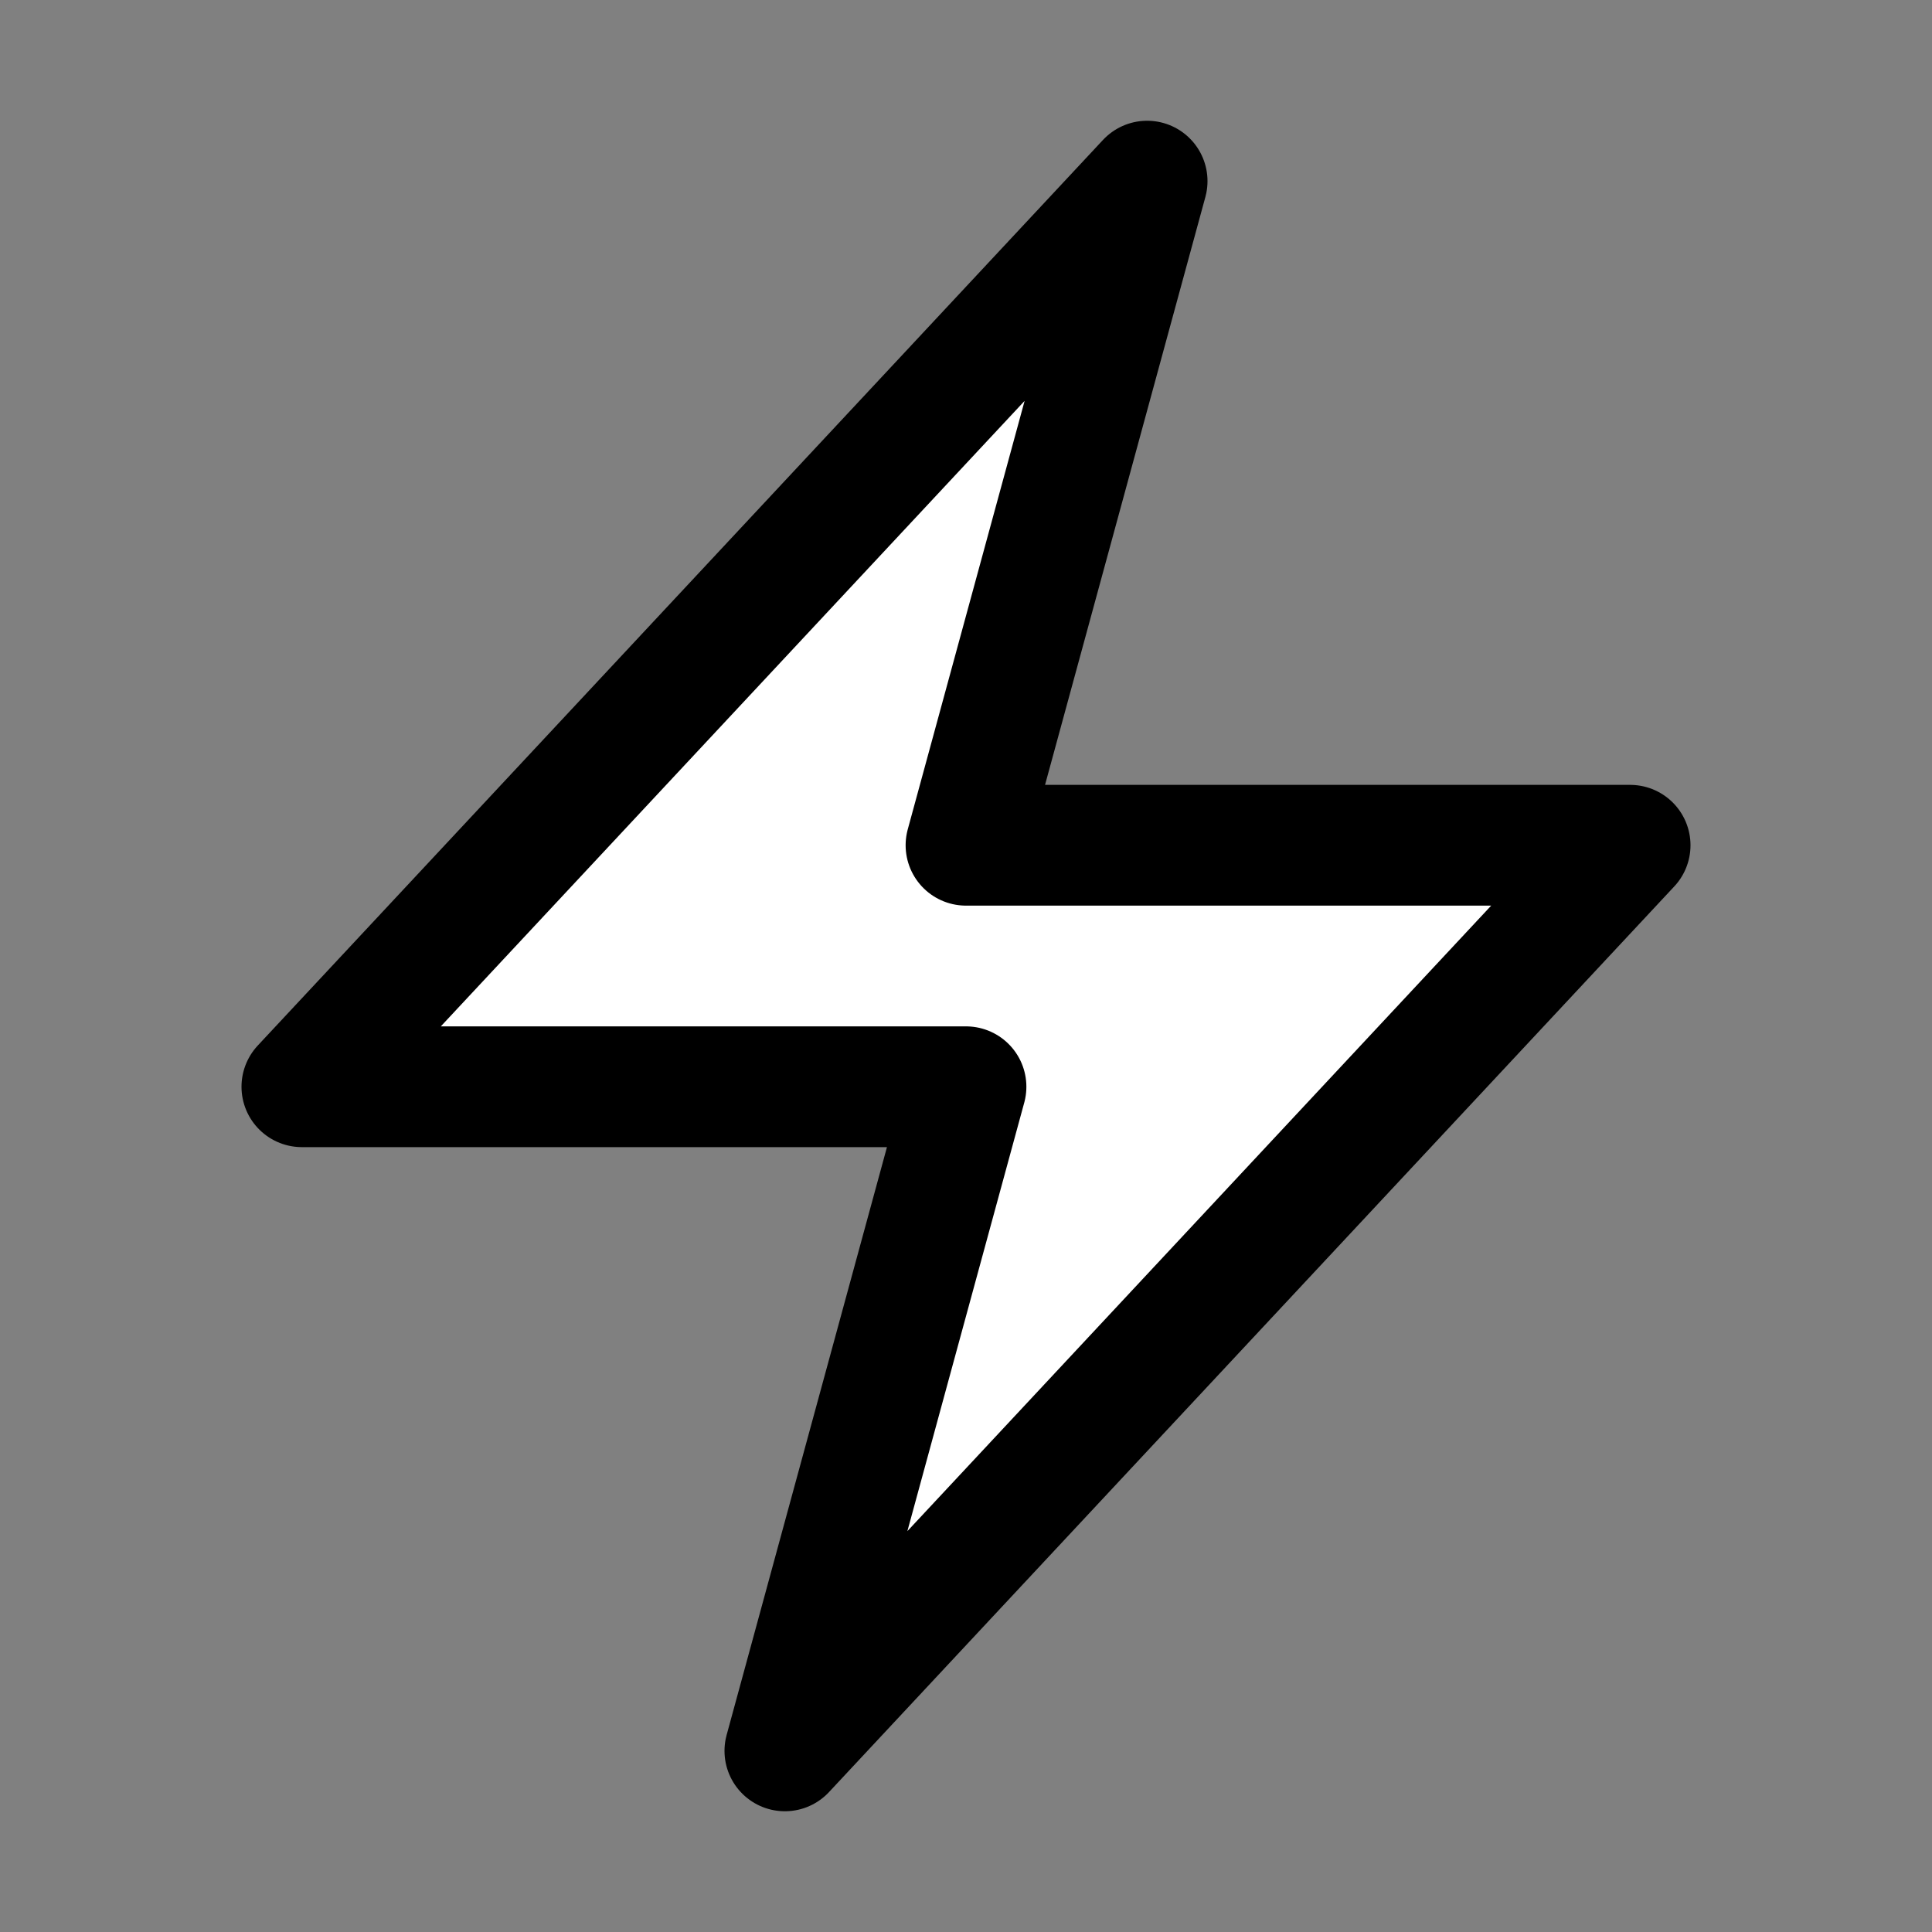 <svg xmlns="http://www.w3.org/2000/svg" xmlns:xlink="http://www.w3.org/1999/xlink" aria-hidden="true" role="img" class="text-purple-500 text-2xl lg:text-3xl iconify iconify--heroicons-outline" width="1em" height="1em" viewBox="0 0 24 24" data-v-3a4c2c84=""><rect x="0" y="0" width="24" height="24" fill="#808080" stroke="none"/><path fill="white" stroke="currentColor" stroke-linecap="round" stroke-linejoin="round" stroke-width="1.5" d="m3.75 13.5l10.5-11.25L12 10.5h8.25L9.75 21.75L12 13.5H3.75Z"></path></svg>